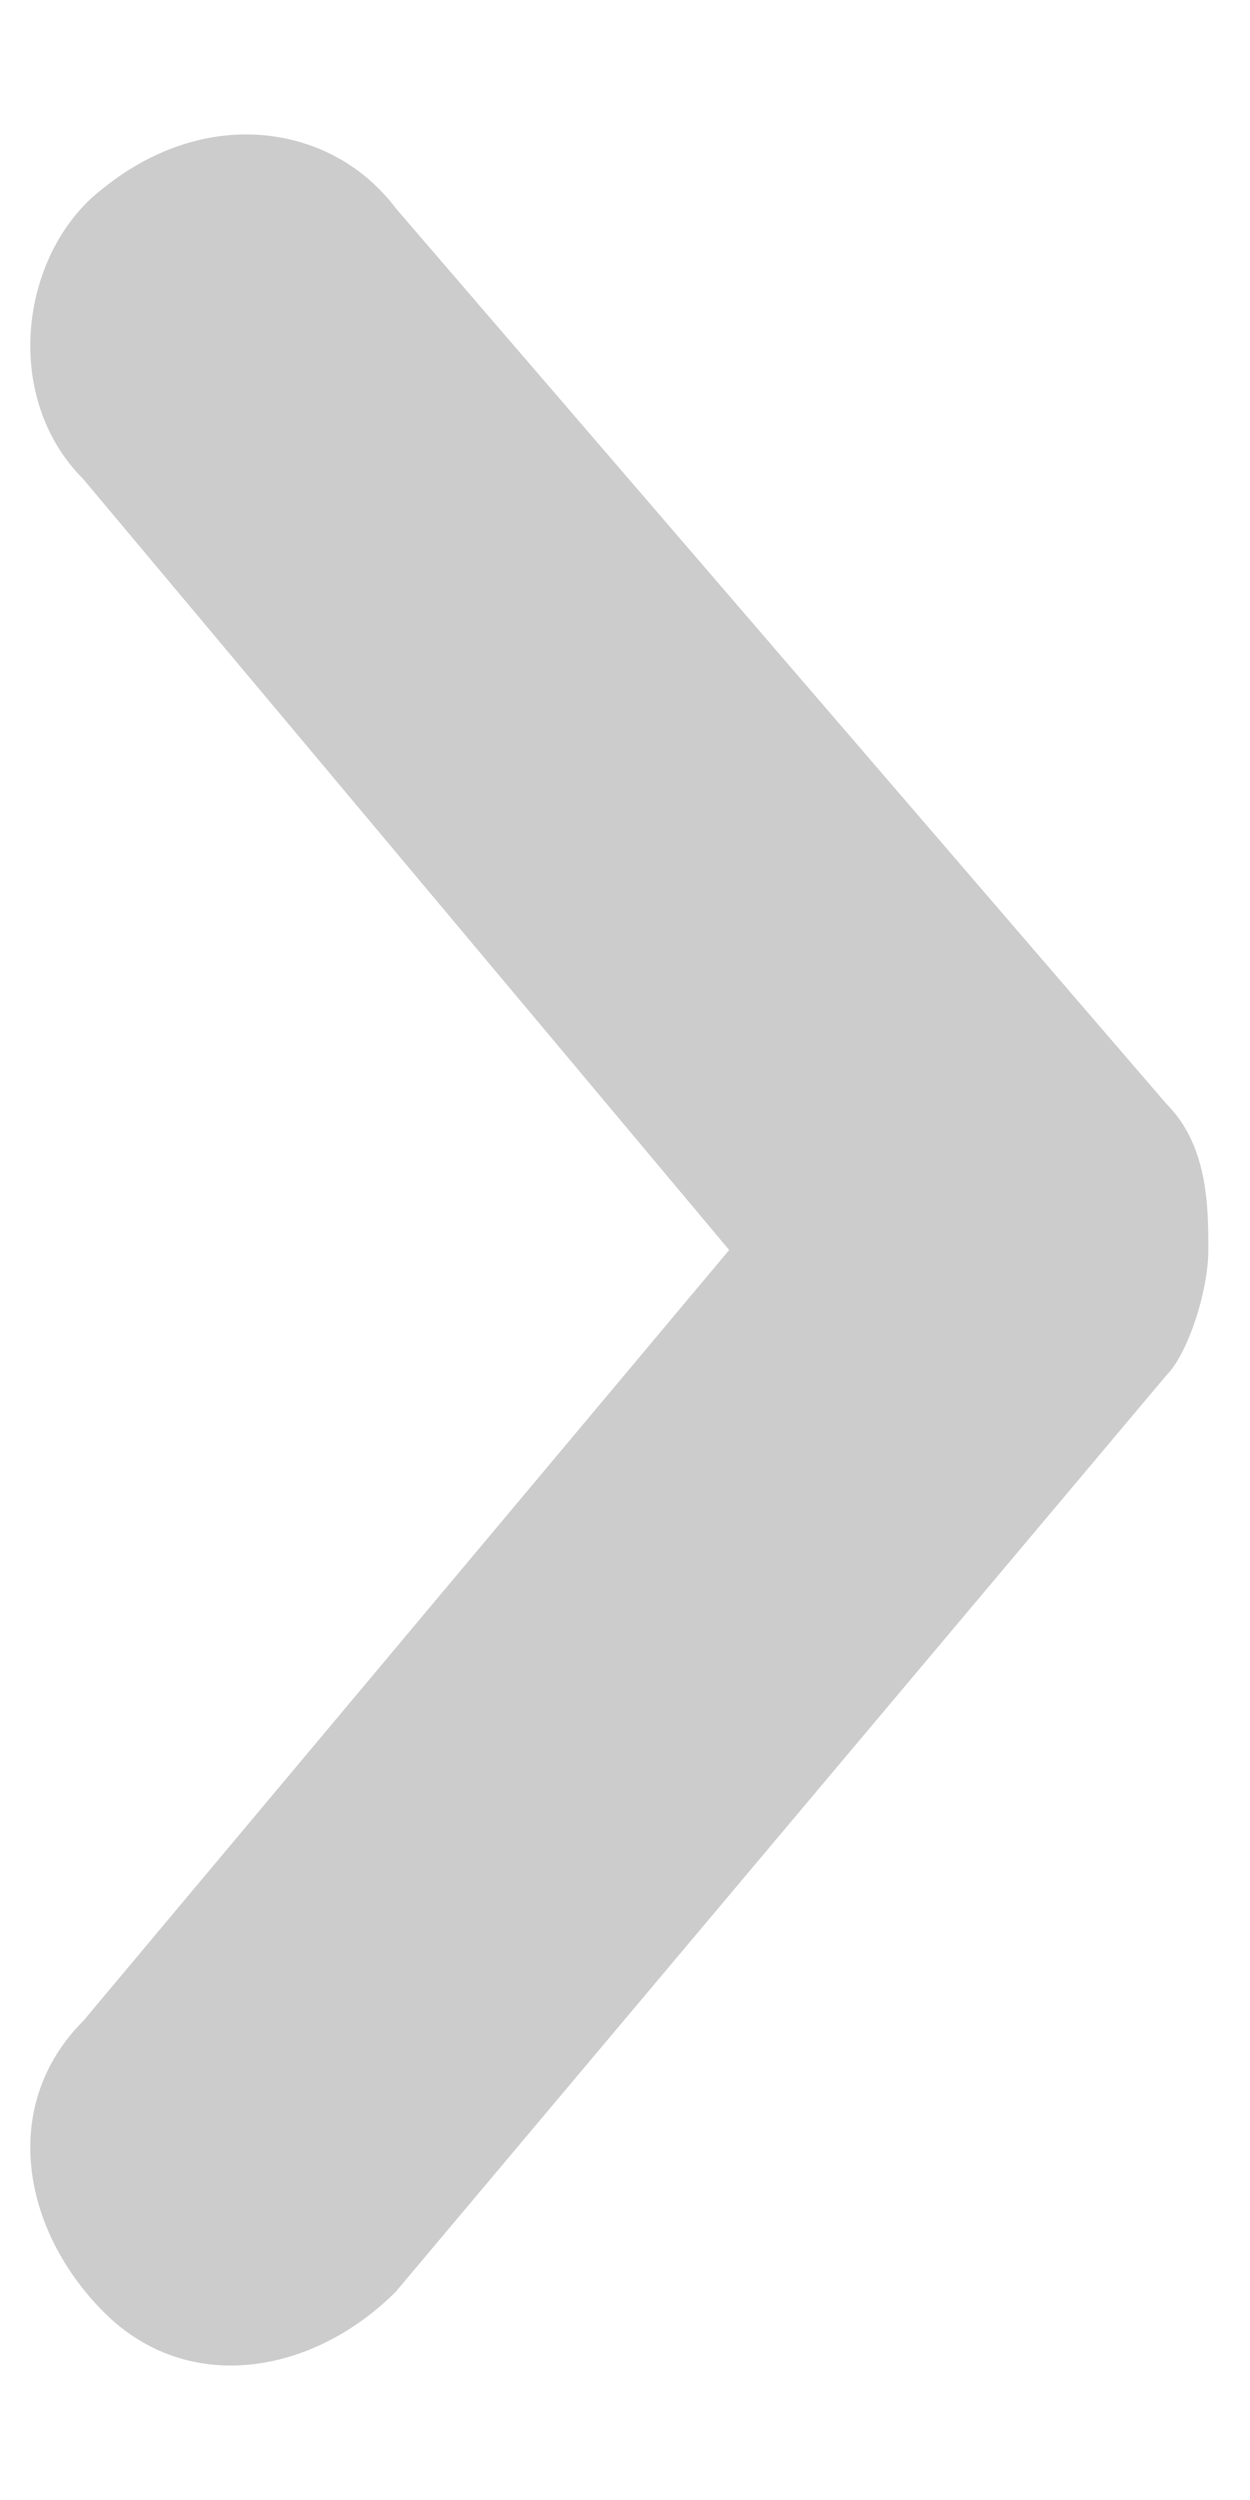 <?xml version="1.0" encoding="utf-8"?>
<!-- Generator: Adobe Illustrator 21.0.0, SVG Export Plug-In . SVG Version: 6.00 Build 0)  -->
<svg version="1.1" id="图层_1" xmlns="http://www.w3.org/2000/svg" xmlns:xlink="http://www.w3.org/1999/xlink" x="0px" y="0px"
	 viewBox="0 0 6 12" style="enable-background:new 0 0 6 12;" xml:space="preserve">
<style type="text/css">
	.st0{opacity:0.2;}
</style>
<title>箭头 copy 2</title>
<desc>Created with Sketch.</desc>
<g id="页面-1">
	<g id="销售名片" transform="translate(-346, -709)">
		<g id="箭头-copy-2" transform="translate(341, 707)" class="st0">
			<path id="路径" d="M10.8,8c0,0.2-0.1,0.5-0.2,0.6L6.9,13c-0.4,0.4-1,0.5-1.4,0.1c-0.4-0.4-0.5-1-0.1-1.4L8.5,8L5.4,4.3
				C5,3.9,5.1,3.2,5.5,2.9C6,2.5,6.6,2.6,6.9,3l3.7,4.3C10.8,7.5,10.8,7.8,10.8,8z"/>
		</g>
	</g>
</g>
</svg>
